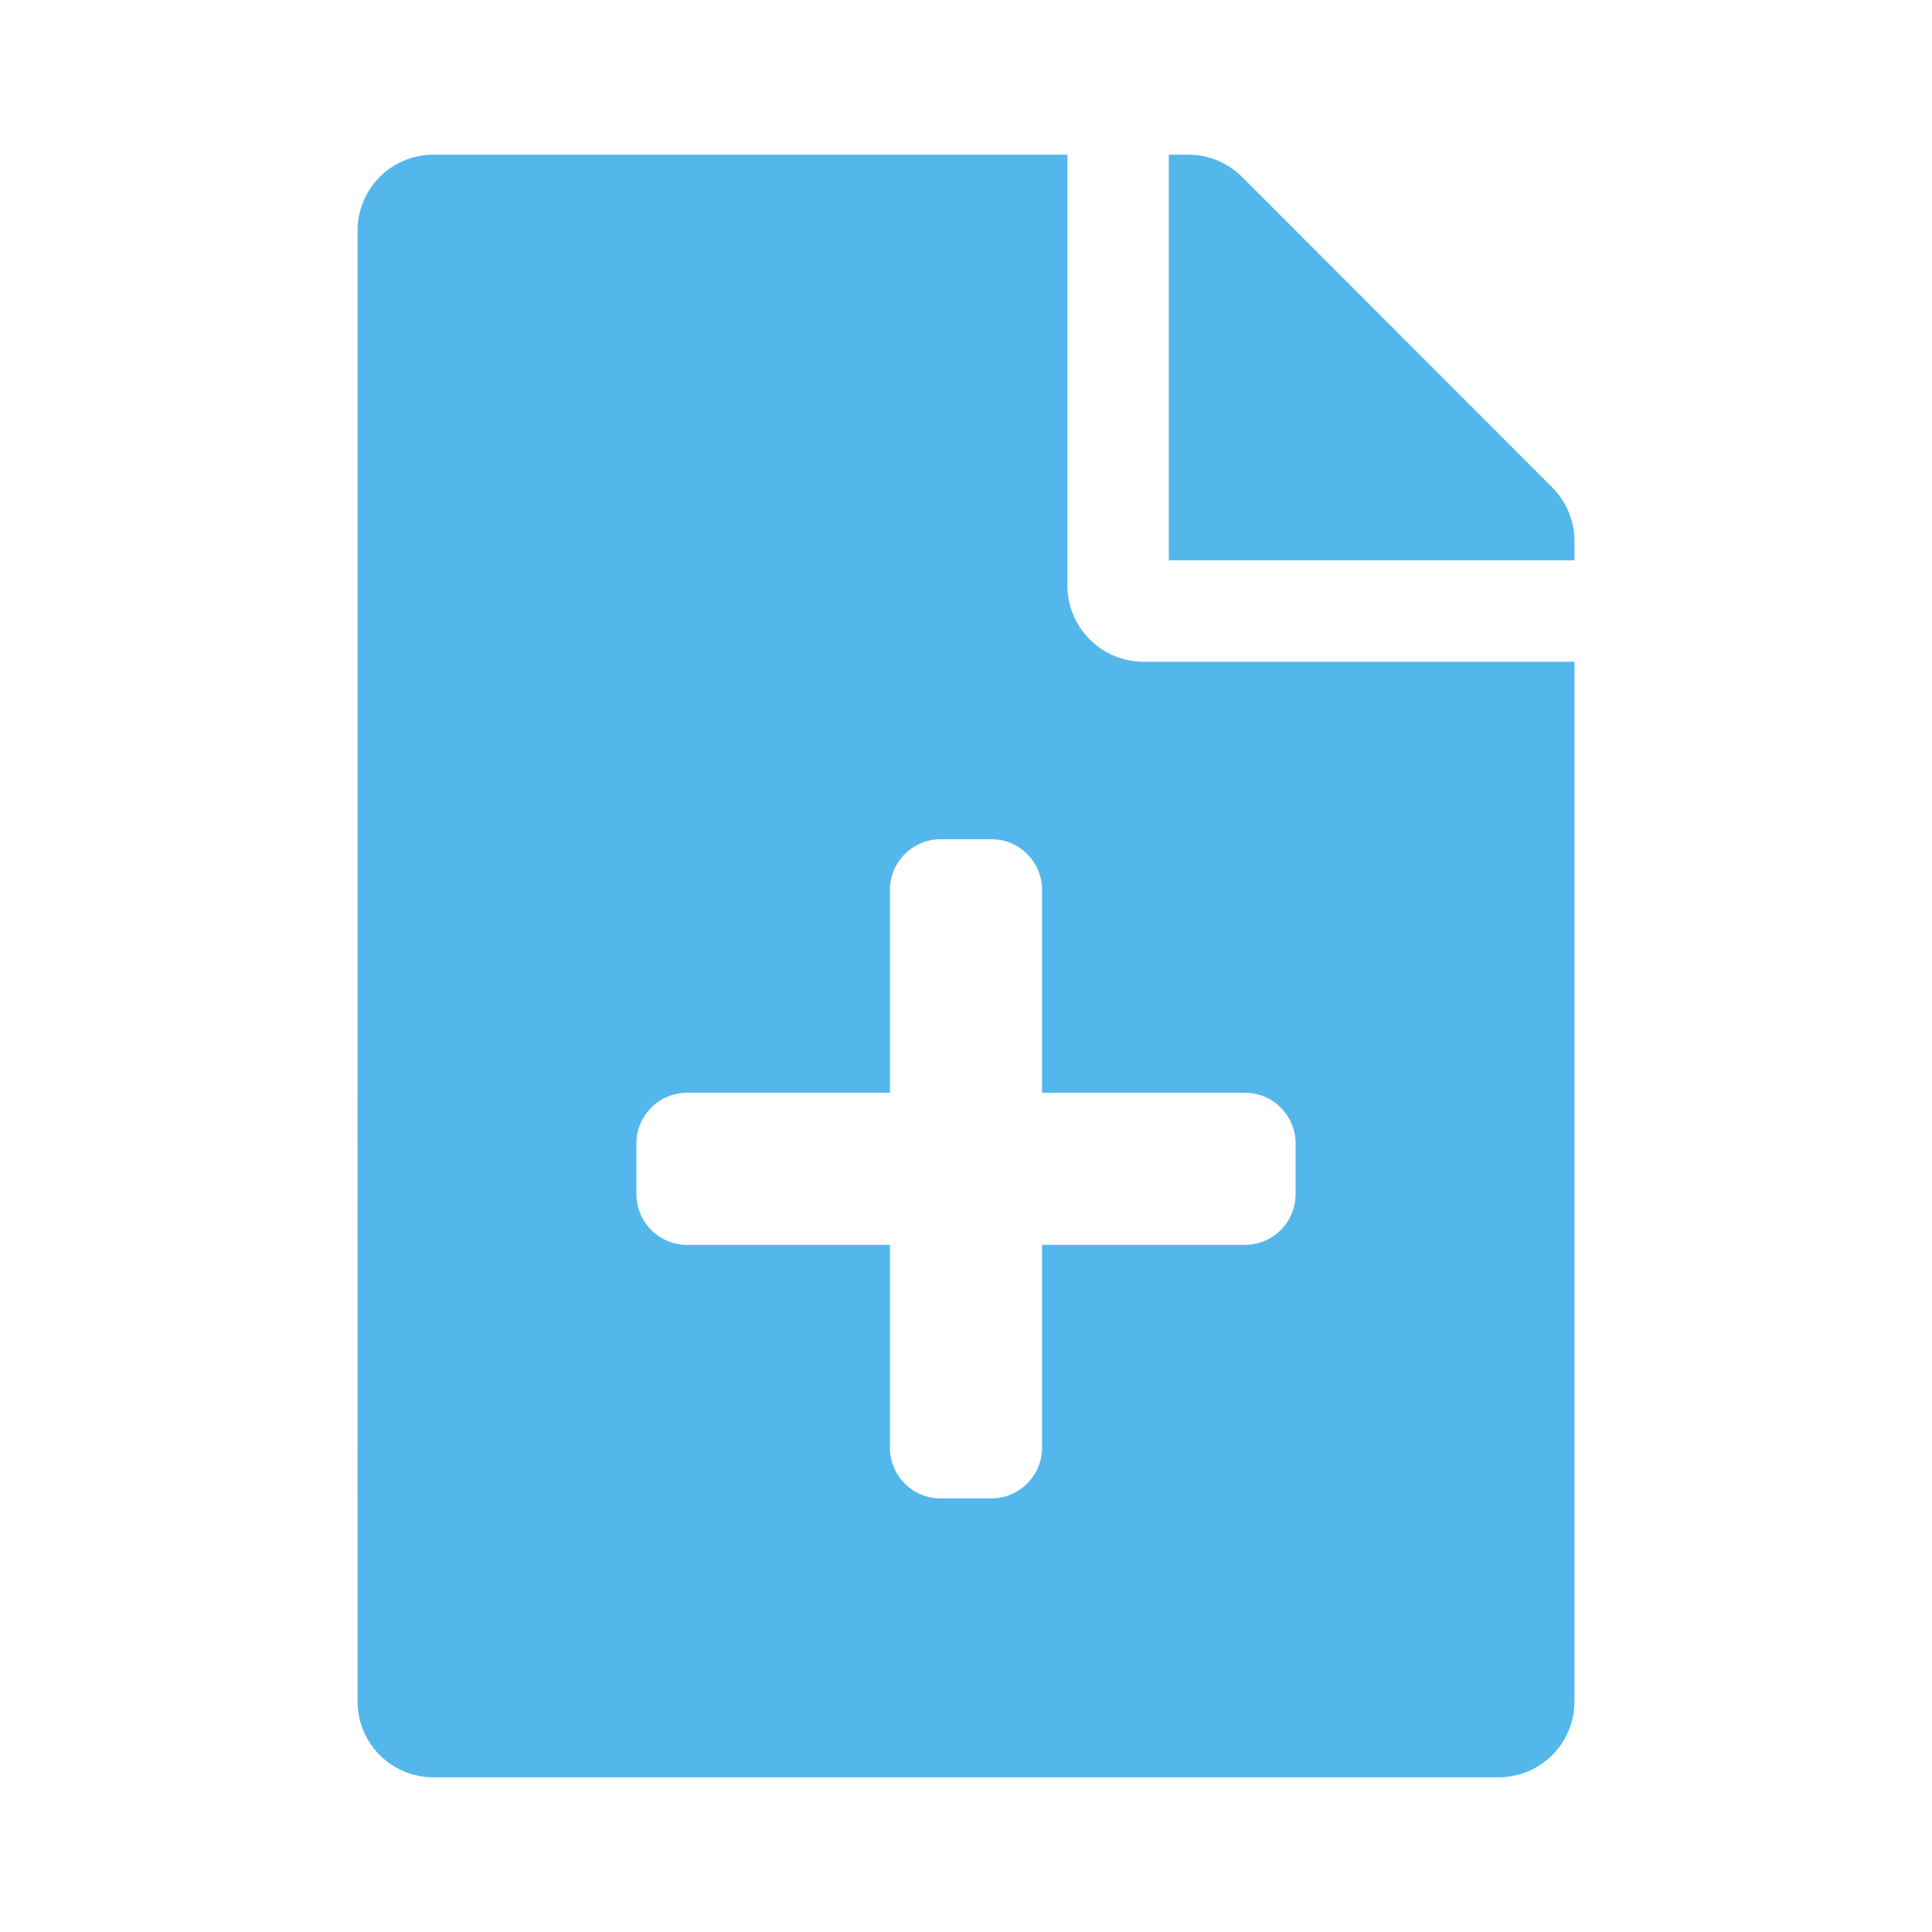<?xml version="1.0" encoding="UTF-8" standalone="no"?>
<svg
   xmlns:dc="http://purl.org/dc/elements/1.1/"
   xmlns:cc="http://creativecommons.org/ns#"
   xmlns:rdf="http://www.w3.org/1999/02/22-rdf-syntax-ns#"
   xmlns:svg="http://www.w3.org/2000/svg"
   xmlns="http://www.w3.org/2000/svg"
   xmlns:sodipodi="http://sodipodi.sourceforge.net/DTD/sodipodi-0.dtd"
   xmlns:inkscape="http://www.inkscape.org/namespaces/inkscape"
   inkscape:version="1.0rc1 (09960d6, 2020-04-09)"
   height="512"
   width="512"
   sodipodi:docname="document-new-symbolic.svg"
   id="svg4"
   version="1.1"
   class="svg-inline--fa fa-file-plus fa-w-12 fa-9x"
   viewBox="0 0 512 512"
   role="img"
   data-icon="file-plus"
   data-prefix="fas"
   focusable="false"
   aria-hidden="true">
  <defs
     id="defs8" />
  <sodipodi:namedview
     inkscape:current-layer="svg4"
     inkscape:cy="256"
     inkscape:cx="192"
     inkscape:zoom="1.3964844"
     showgrid="false"
     id="namedview6"
     inkscape:window-height="480"
     inkscape:window-width="640"
     inkscape:pageshadow="2"
     inkscape:pageopacity="0"
     guidetolerance="10"
     gridtolerance="10"
     objecttolerance="10"
     borderopacity="1"
     bordercolor="#666666"
     pagecolor="#ffffff" />
  <path
     style="stroke-width:0.84"
     inkscape:connector-curvature="0"
     id="path2"
     class=""
     d="M 411.371,129.184 329.15,46.879 a 20.156,20.156 0 0 0 -14.277,-5.879 h -5.123 V 148.5 h 107.5 v -5.123 a 20.089,20.089 0 0 0 -5.879,-14.193 z M 282.875,155.219 V 41 H 114.906 A 20.106,20.106 0 0 0 94.75,61.156 V 450.844 a 20.106,20.106 0 0 0 20.156,20.156 H 397.094 A 20.106,20.106 0 0 0 417.25,450.844 V 175.375 H 303.031 a 20.215,20.215 0 0 1 -20.156,-20.156 z m 60.469,147.812 v 13.438 a 13.437,13.437 0 0 1 -13.437,13.437 h -53.75 v 53.75 a 13.437,13.437 0 0 1 -13.437,13.437 h -13.438 a 13.437,13.437 0 0 1 -13.437,-13.437 v -53.75 h -53.75 a 13.437,13.437 0 0 1 -13.437,-13.437 v -13.438 a 13.437,13.437 0 0 1 13.437,-13.438 h 53.75 v -53.75 a 13.437,13.437 0 0 1 13.437,-13.438 h 13.438 a 13.437,13.437 0 0 1 13.437,13.438 v 53.75 h 53.75 a 13.437,13.437 0 0 1 13.437,13.438 z"
     fill="#53b7ec" />
</svg>
